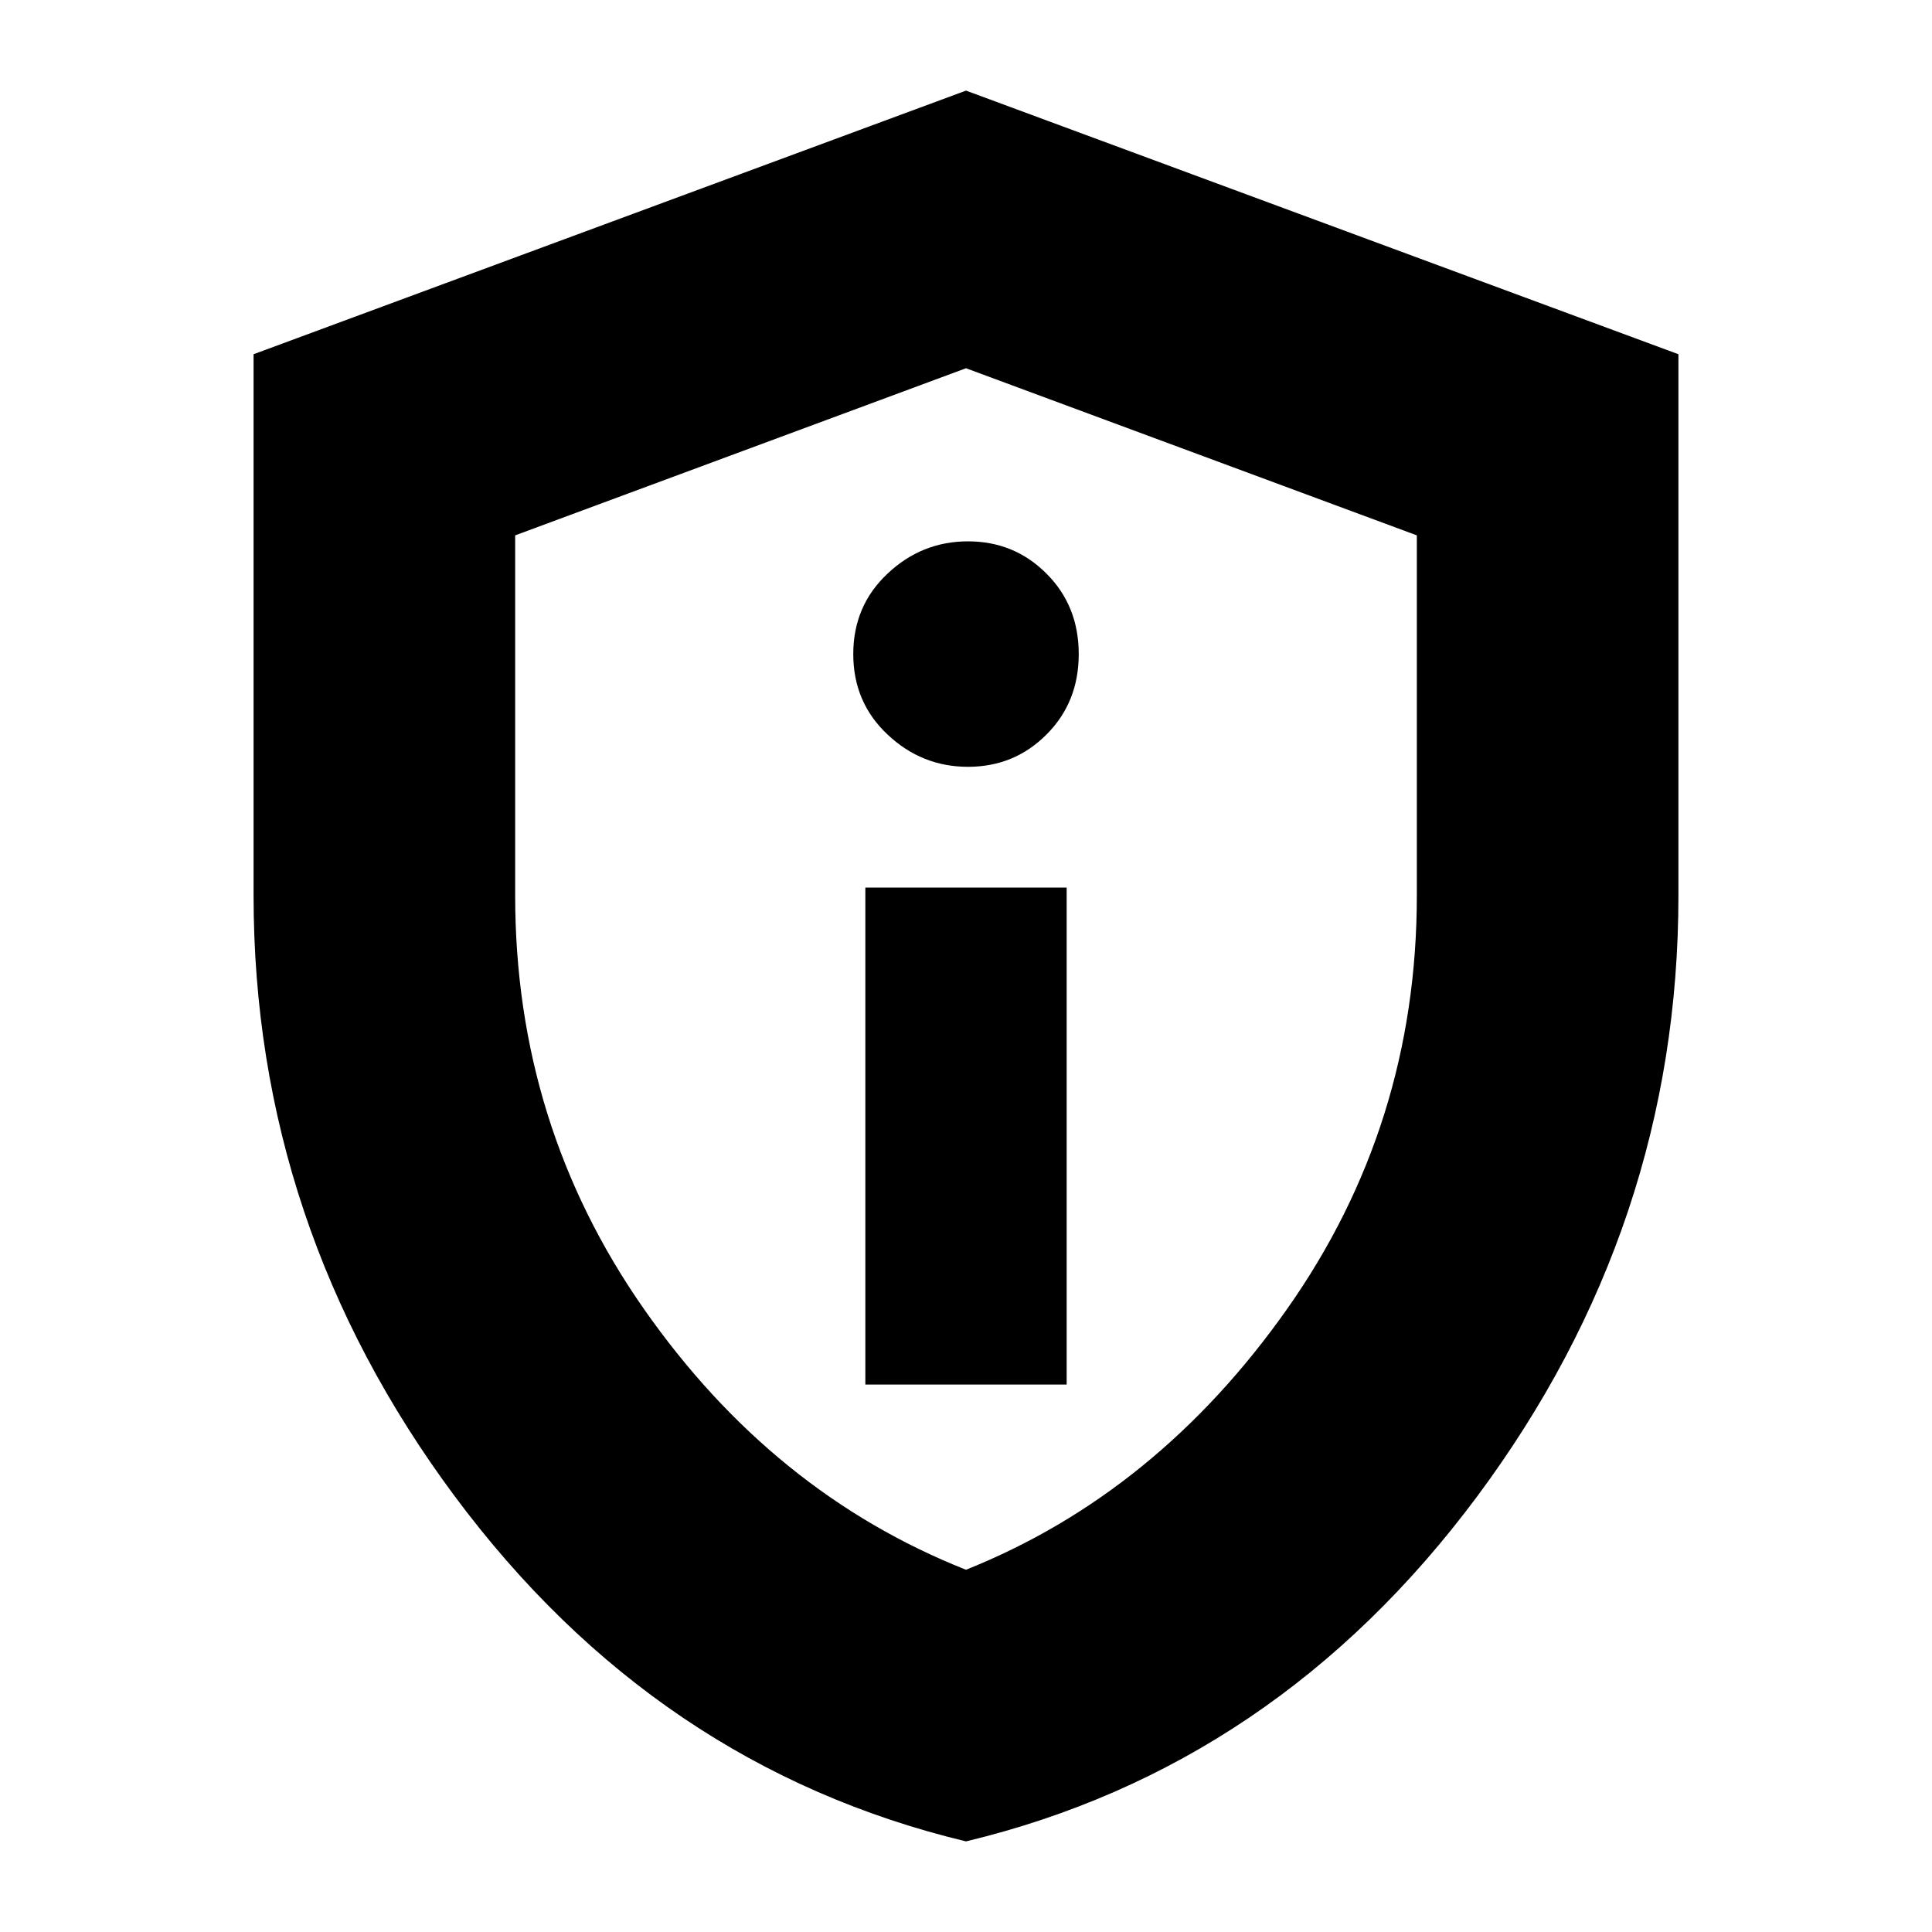 <svg xmlns="http://www.w3.org/2000/svg" height="20" width="20"><path d="M8.958 14.333h2.084V9.188H8.958Zm1.063-6.395q.479 0 .812-.334.334-.333.334-.833 0-.5-.334-.833-.333-.334-.812-.334-.479 0-.833.334-.355.333-.355.833 0 .5.355.833.354.334.833.334ZM10 19.062q-3.208-.77-5.292-3.572-2.083-2.802-2.083-6.219V3.667L10 .938l7.375 2.729v5.604q0 3.417-2.083 6.219-2.084 2.802-5.292 3.572Zm0-2.812q1.979-.792 3.323-2.698 1.344-1.906 1.344-4.281V5.542L10 3.812l-4.667 1.73v3.729q0 2.375 1.334 4.281Q8 15.458 10 16.25Zm0-6.208Z"/></svg>